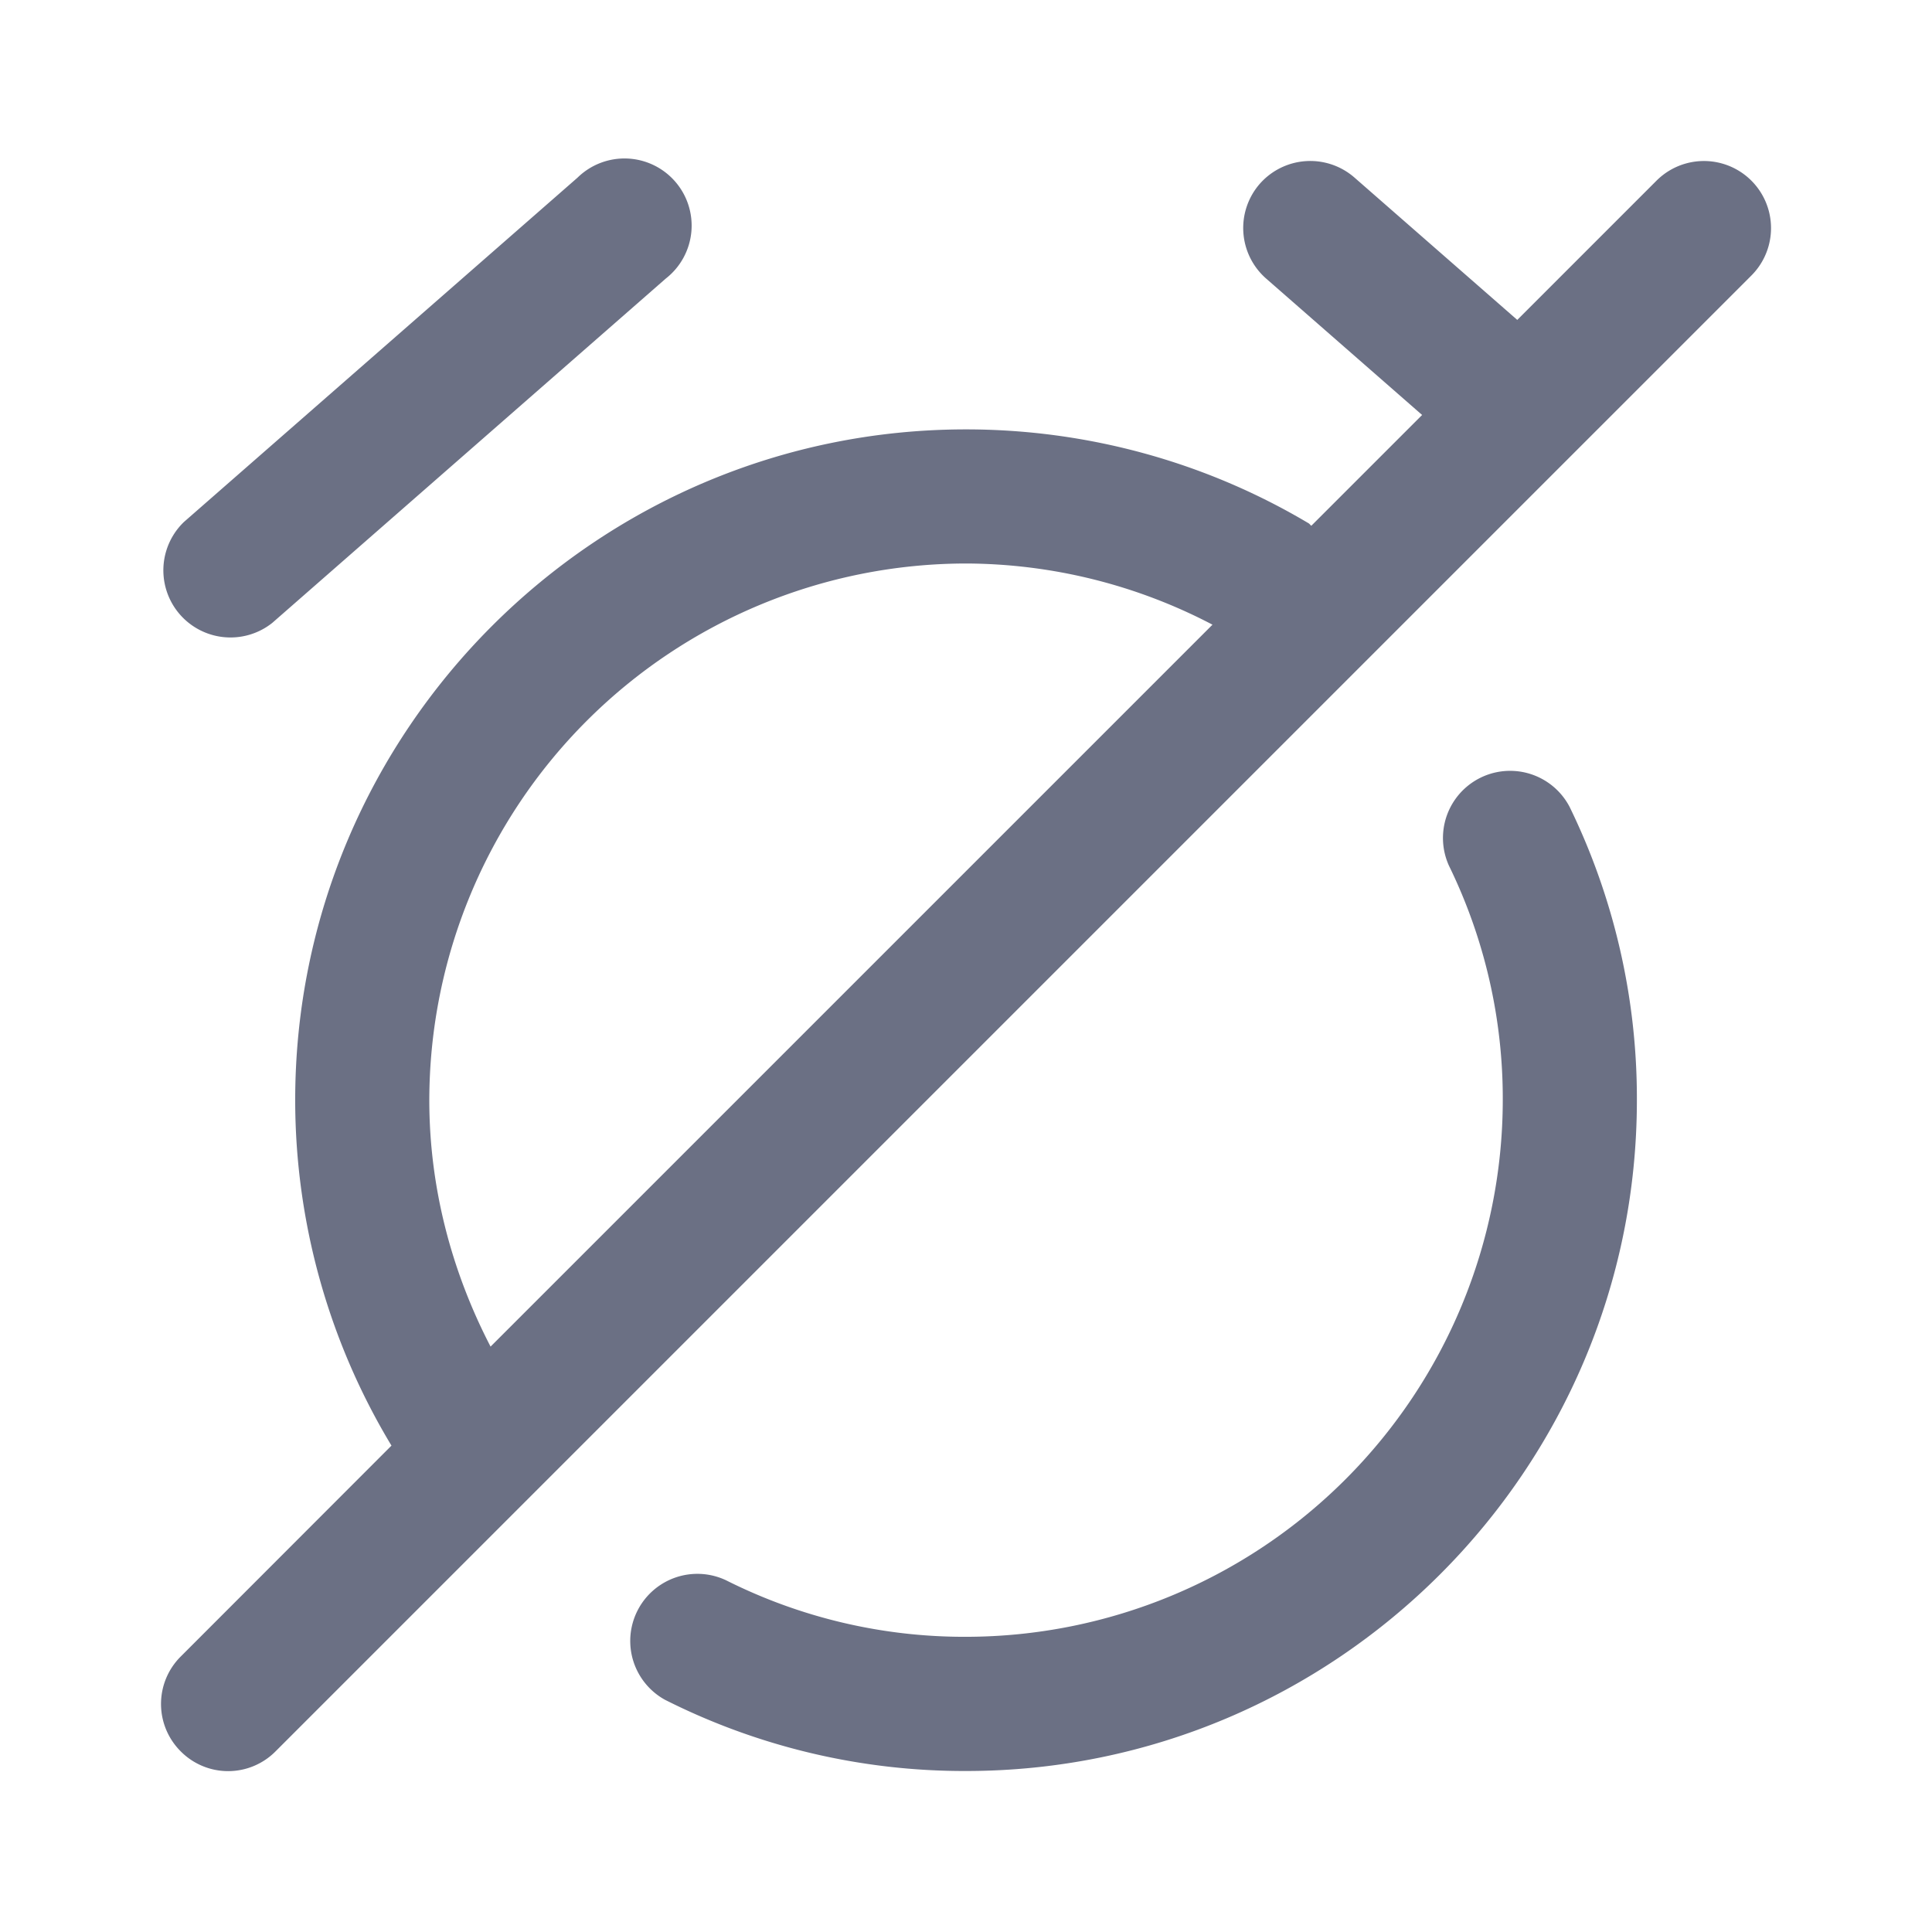 <svg xmlns="http://www.w3.org/2000/svg" fill="none" viewBox="0 0 24 24"><path fill="#6B7084" fill-rule="evenodd" d="M21.756 3.423 3.423 21.756a.829.829 0 0 1-1.178 0 .831.831 0 0 1 0-1.178l2.618-2.62a8.318 8.318 0 0 1-1.196-4.29c0-4.596 3.738-8.334 8.333-8.334 1.502 0 2.973.403 4.257 1.167.014.009.02.022.033.03l1.376-1.376-1.937-1.694a.835.835 0 0 1-.08-1.177.835.835 0 0 1 1.177-.078l2.022 1.768 1.73-1.73a.832.832 0 1 1 1.178 1.179ZM12 7a6.675 6.675 0 0 0-6.667 6.667c0 1.074.272 2.118.761 3.061l8.968-8.968A6.642 6.642 0 0 0 12 7Zm-8.618.738a.834.834 0 0 1-1.097-1.254l4.889-4.277A.834.834 0 1 1 8.271 3.46L3.382 7.738ZM9.01 19.626a6.59 6.59 0 0 0 2.991.707 6.675 6.675 0 0 0 6.667-6.666 6.587 6.587 0 0 0-.669-2.914.834.834 0 0 1 1.499-.73 8.26 8.26 0 0 1 .836 3.644C20.333 18.262 16.595 22 12 22a8.25 8.25 0 0 1-3.74-.885.834.834 0 0 1 .749-1.489Z" clip-rule="evenodd"/></svg>